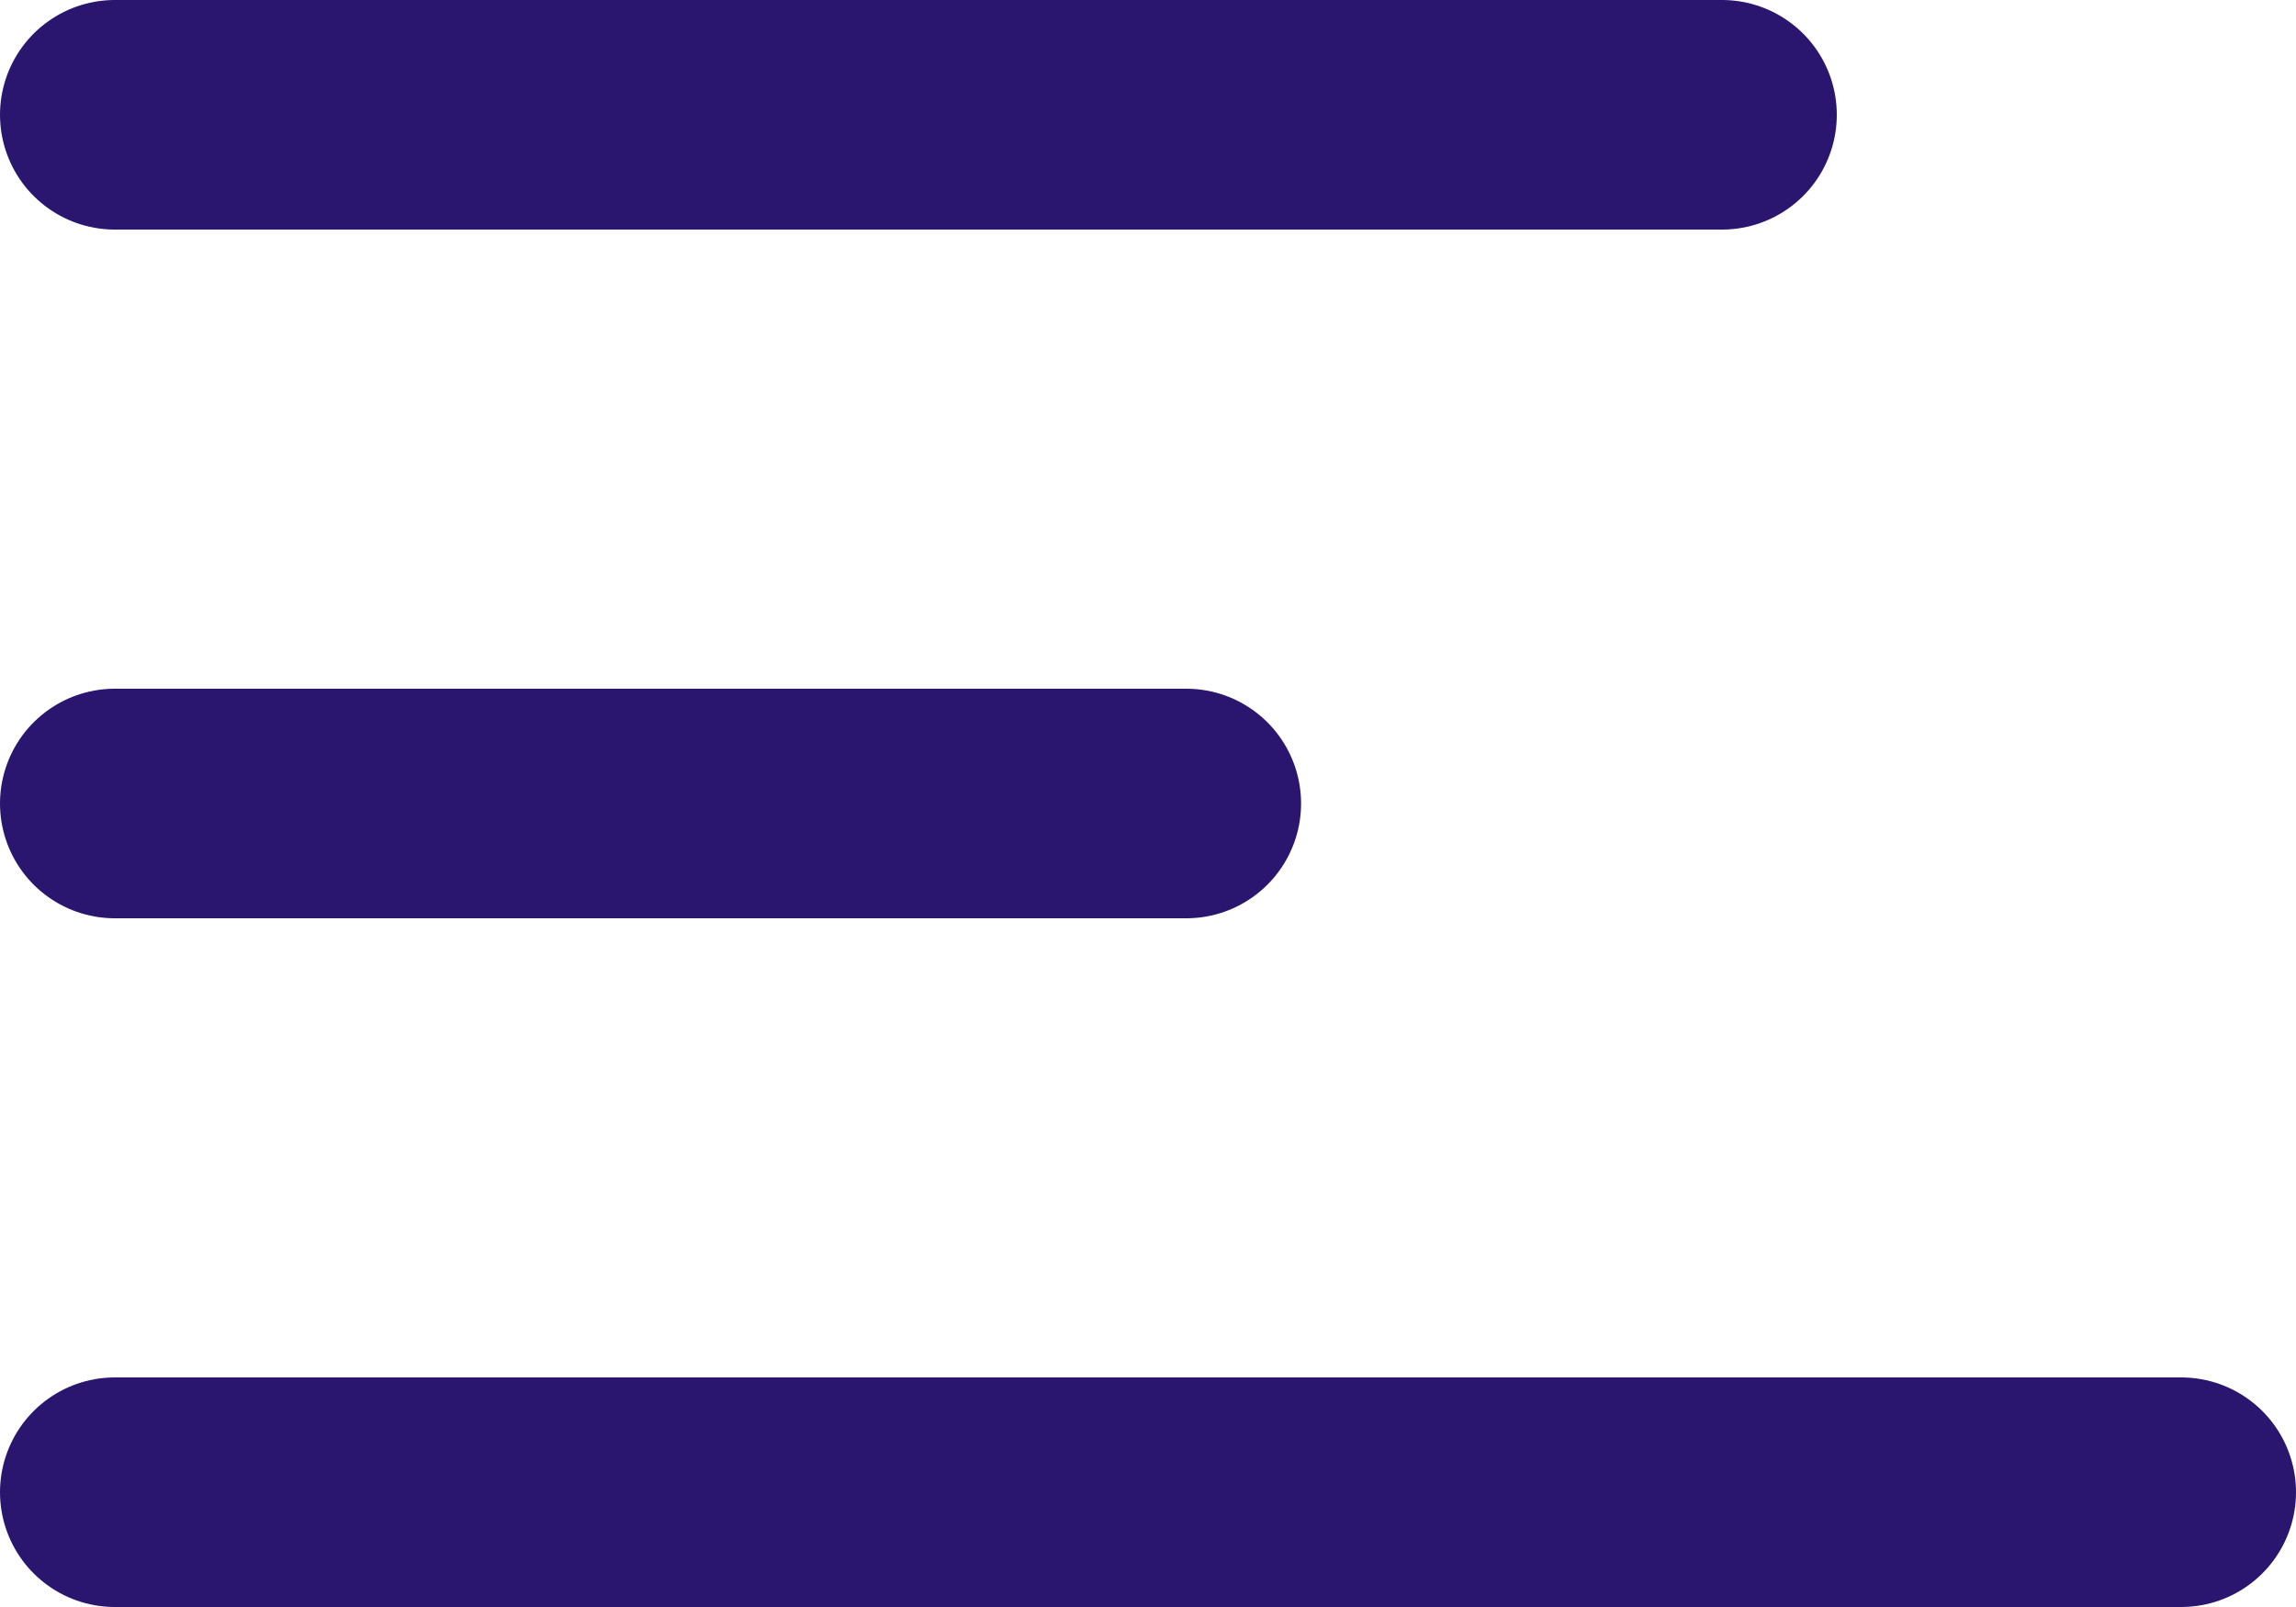 <svg xmlns="http://www.w3.org/2000/svg" width="30" height="21" viewBox="0 0 30 21">
  <g id="menu-icon" transform="translate(-2.5 -7.5)">
    <path id="Path_146" data-name="Path 146" d="M4,18H18" fill="none" stroke="#2a166f" stroke-linecap="round" stroke-linejoin="round" stroke-width="3"/>
    <path id="Path_147" data-name="Path 147" d="M4,9H25" fill="none" stroke="#2a166f" stroke-linecap="round" stroke-linejoin="round" stroke-width="3"/>
    <path id="Path_148" data-name="Path 148" d="M4,27H31" fill="none" stroke="#2a166f" stroke-linecap="round" stroke-linejoin="round" stroke-width="3"/>
  </g>
</svg>
